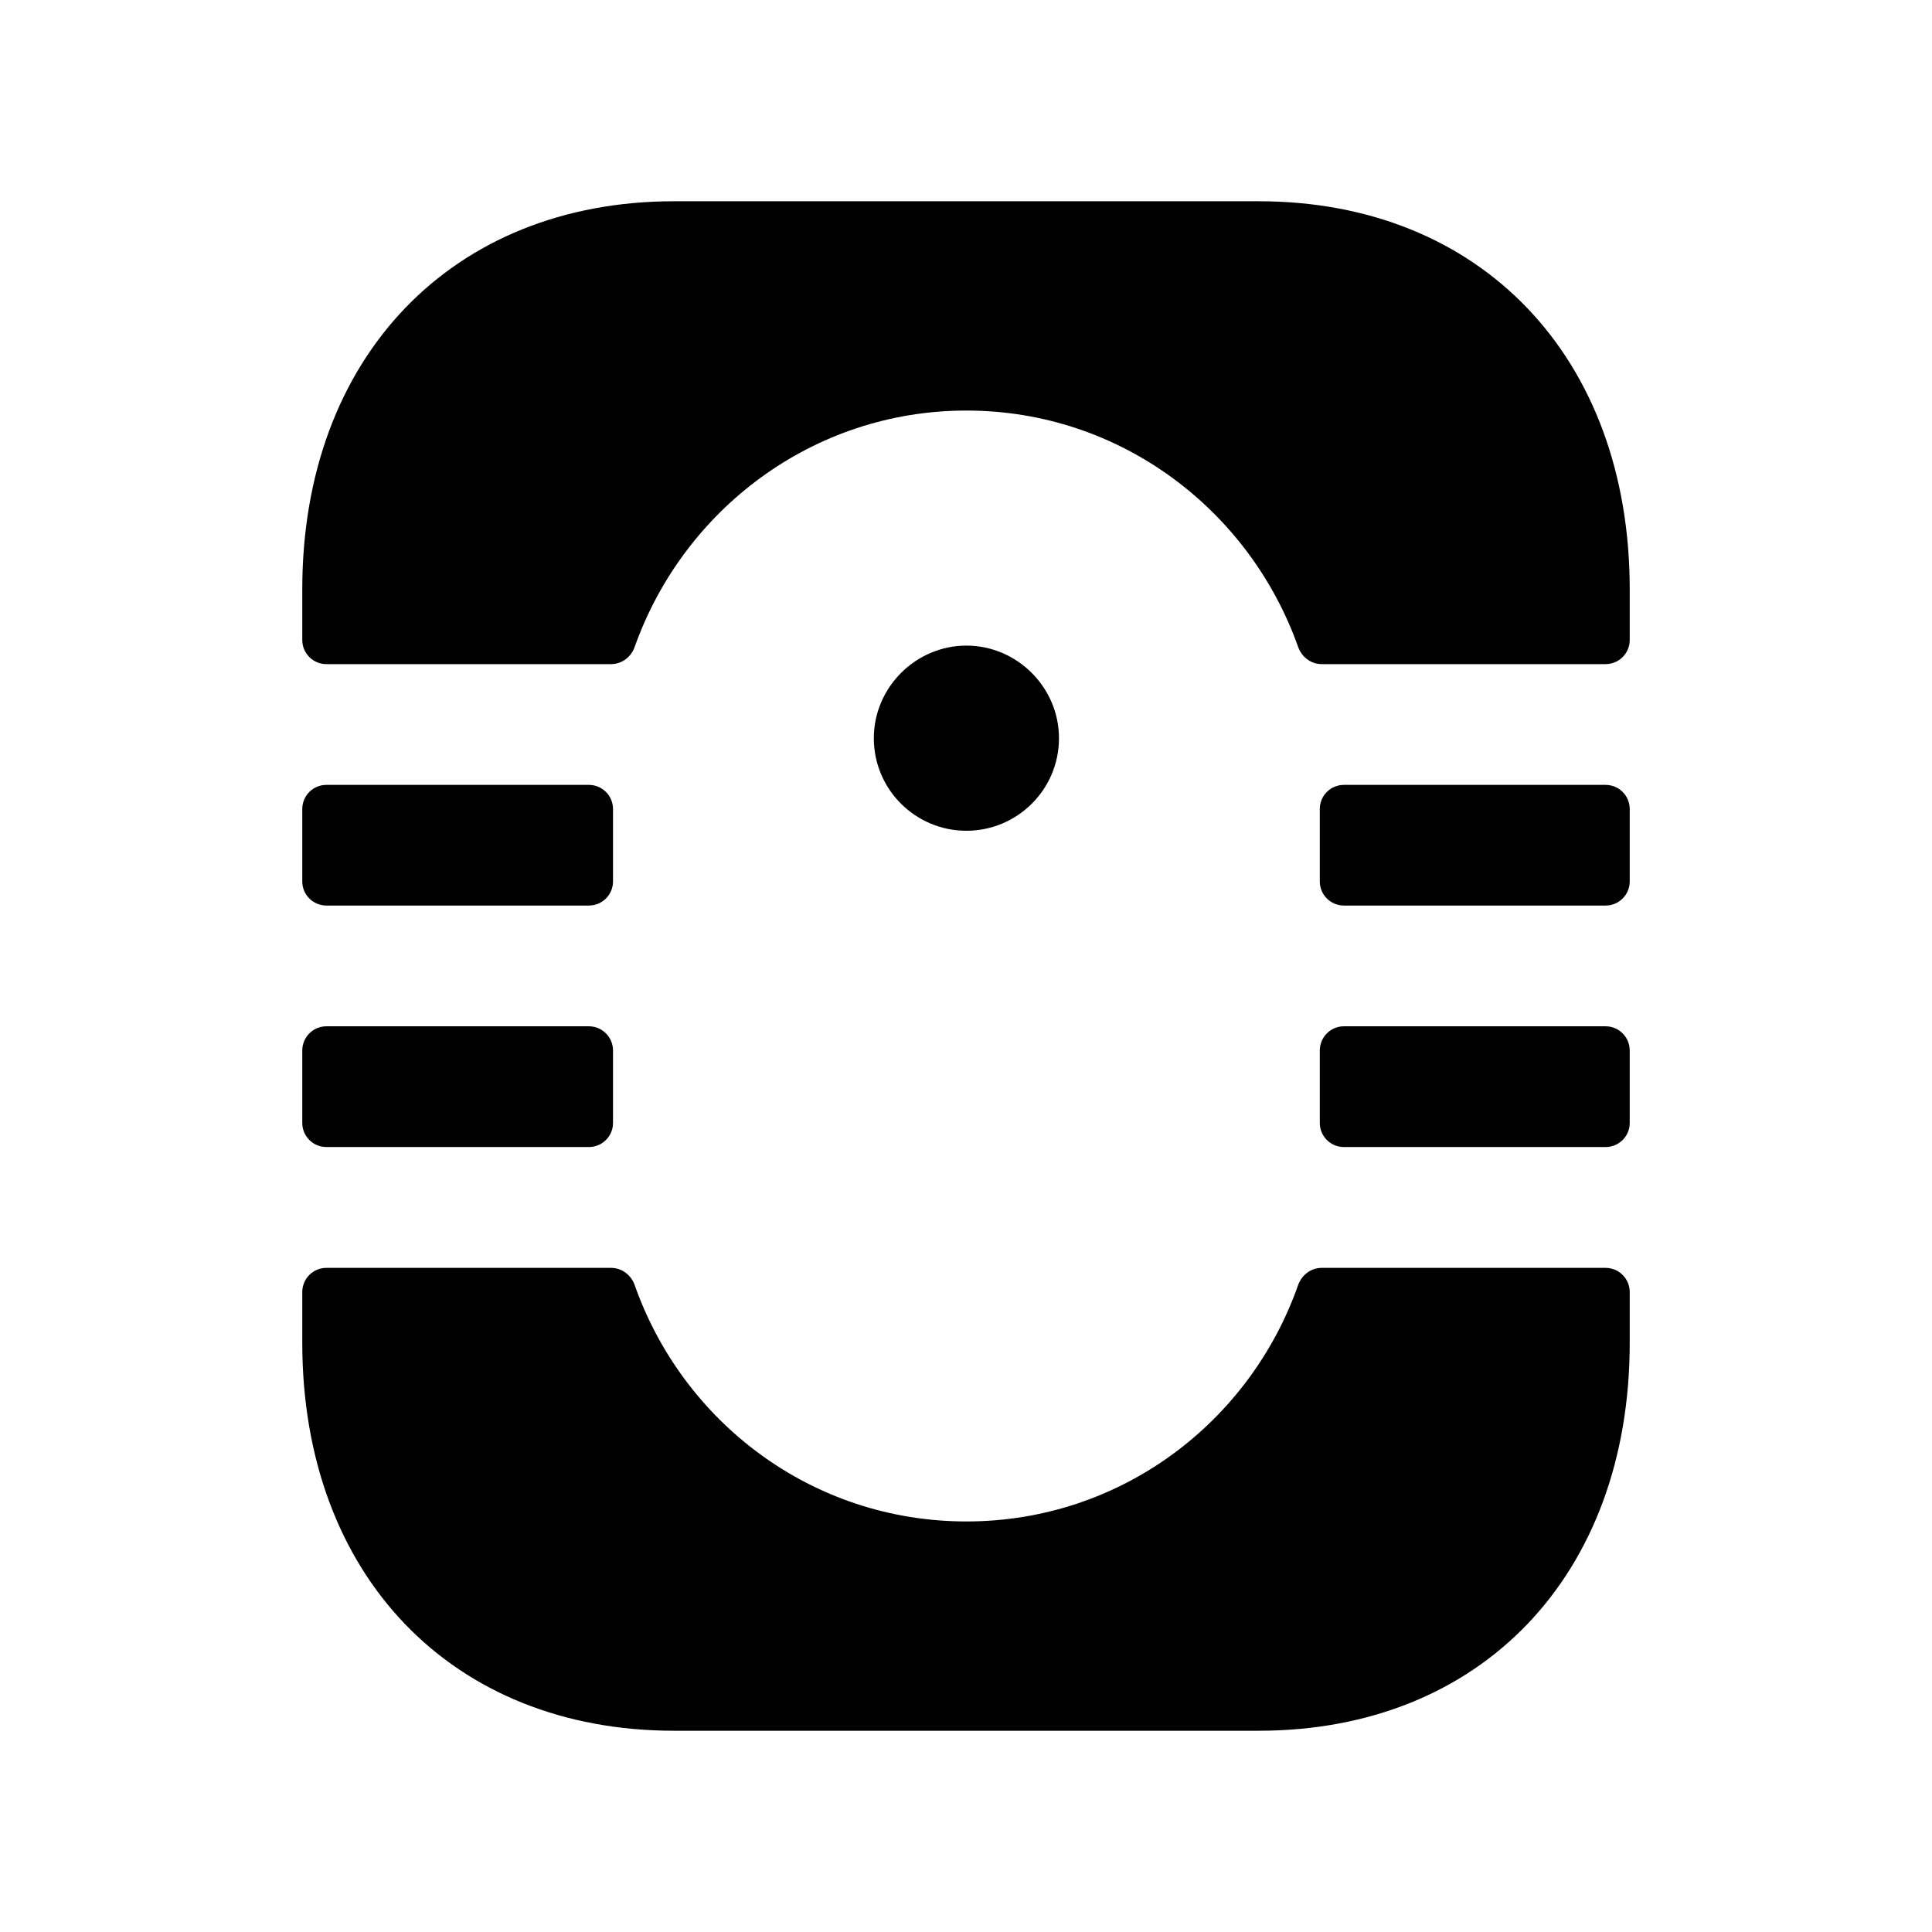 <svg width="24" height="24" viewBox="0 0 24 24" fill="none" xmlns="http://www.w3.org/2000/svg">
<path fill-rule="evenodd" clip-rule="evenodd" d="M3.755 10.95C3.755 11.115 3.889 11.249 4.055 11.249H7.315C7.481 11.249 7.615 11.115 7.615 10.95V10.05C7.615 9.884 7.481 9.75 7.315 9.75H4.055C3.889 9.75 3.755 9.884 3.755 10.05V10.95Z" fill="black"/>
<path fill-rule="evenodd" clip-rule="evenodd" d="M12.005 18.9C10.094 18.9 8.486 17.673 7.884 15.963C7.84 15.838 7.724 15.75 7.591 15.75H4.055C3.889 15.75 3.755 15.884 3.755 16.05V16.68C3.755 19.57 5.615 21.5 8.375 21.5H15.635C18.395 21.5 20.245 19.57 20.245 16.68V16.05C20.245 15.884 20.111 15.75 19.945 15.75H16.419C16.286 15.75 16.17 15.838 16.126 15.963C15.524 17.673 13.916 18.9 12.005 18.9Z" fill="black"/>
<path fill-rule="evenodd" clip-rule="evenodd" d="M3.755 13.95C3.755 14.115 3.889 14.249 4.055 14.249H7.315C7.481 14.249 7.615 14.115 7.615 13.95V13.05C7.615 12.884 7.481 12.749 7.315 12.749H4.055C3.889 12.749 3.755 12.884 3.755 13.05V13.95Z" fill="black"/>
<path fill-rule="evenodd" clip-rule="evenodd" d="M16.395 10.95C16.395 11.115 16.529 11.249 16.695 11.249H19.945C20.111 11.249 20.245 11.115 20.245 10.95V10.05C20.245 9.884 20.111 9.75 19.945 9.75H16.695C16.529 9.75 16.395 9.884 16.395 10.05V10.95Z" fill="black"/>
<path fill-rule="evenodd" clip-rule="evenodd" d="M15.635 2.5H8.375C5.615 2.5 3.755 4.44 3.755 7.32V7.95C3.755 8.116 3.889 8.25 4.055 8.25H7.591C7.724 8.25 7.84 8.162 7.884 8.037C8.487 6.336 10.094 5.1 12.005 5.1C13.916 5.1 15.523 6.336 16.126 8.037C16.17 8.162 16.286 8.25 16.419 8.25H19.945C20.111 8.25 20.245 8.116 20.245 7.95V7.32C20.245 4.44 18.395 2.5 15.635 2.5Z" fill="black"/>
<path fill-rule="evenodd" clip-rule="evenodd" d="M16.395 13.95C16.395 14.115 16.529 14.249 16.695 14.249H19.945C20.111 14.249 20.245 14.115 20.245 13.95V13.05C20.245 12.884 20.111 12.749 19.945 12.749H16.695C16.529 12.749 16.395 12.884 16.395 13.05V13.95Z" fill="black"/>
<path fill-rule="evenodd" clip-rule="evenodd" d="M13.155 9.17C13.155 8.54 12.635 8.02 12.005 8.02C11.375 8.02 10.855 8.54 10.855 9.17C10.855 9.81 11.375 10.32 12.005 10.32C12.635 10.32 13.155 9.81 13.155 9.17Z" fill="black"/>
</svg>